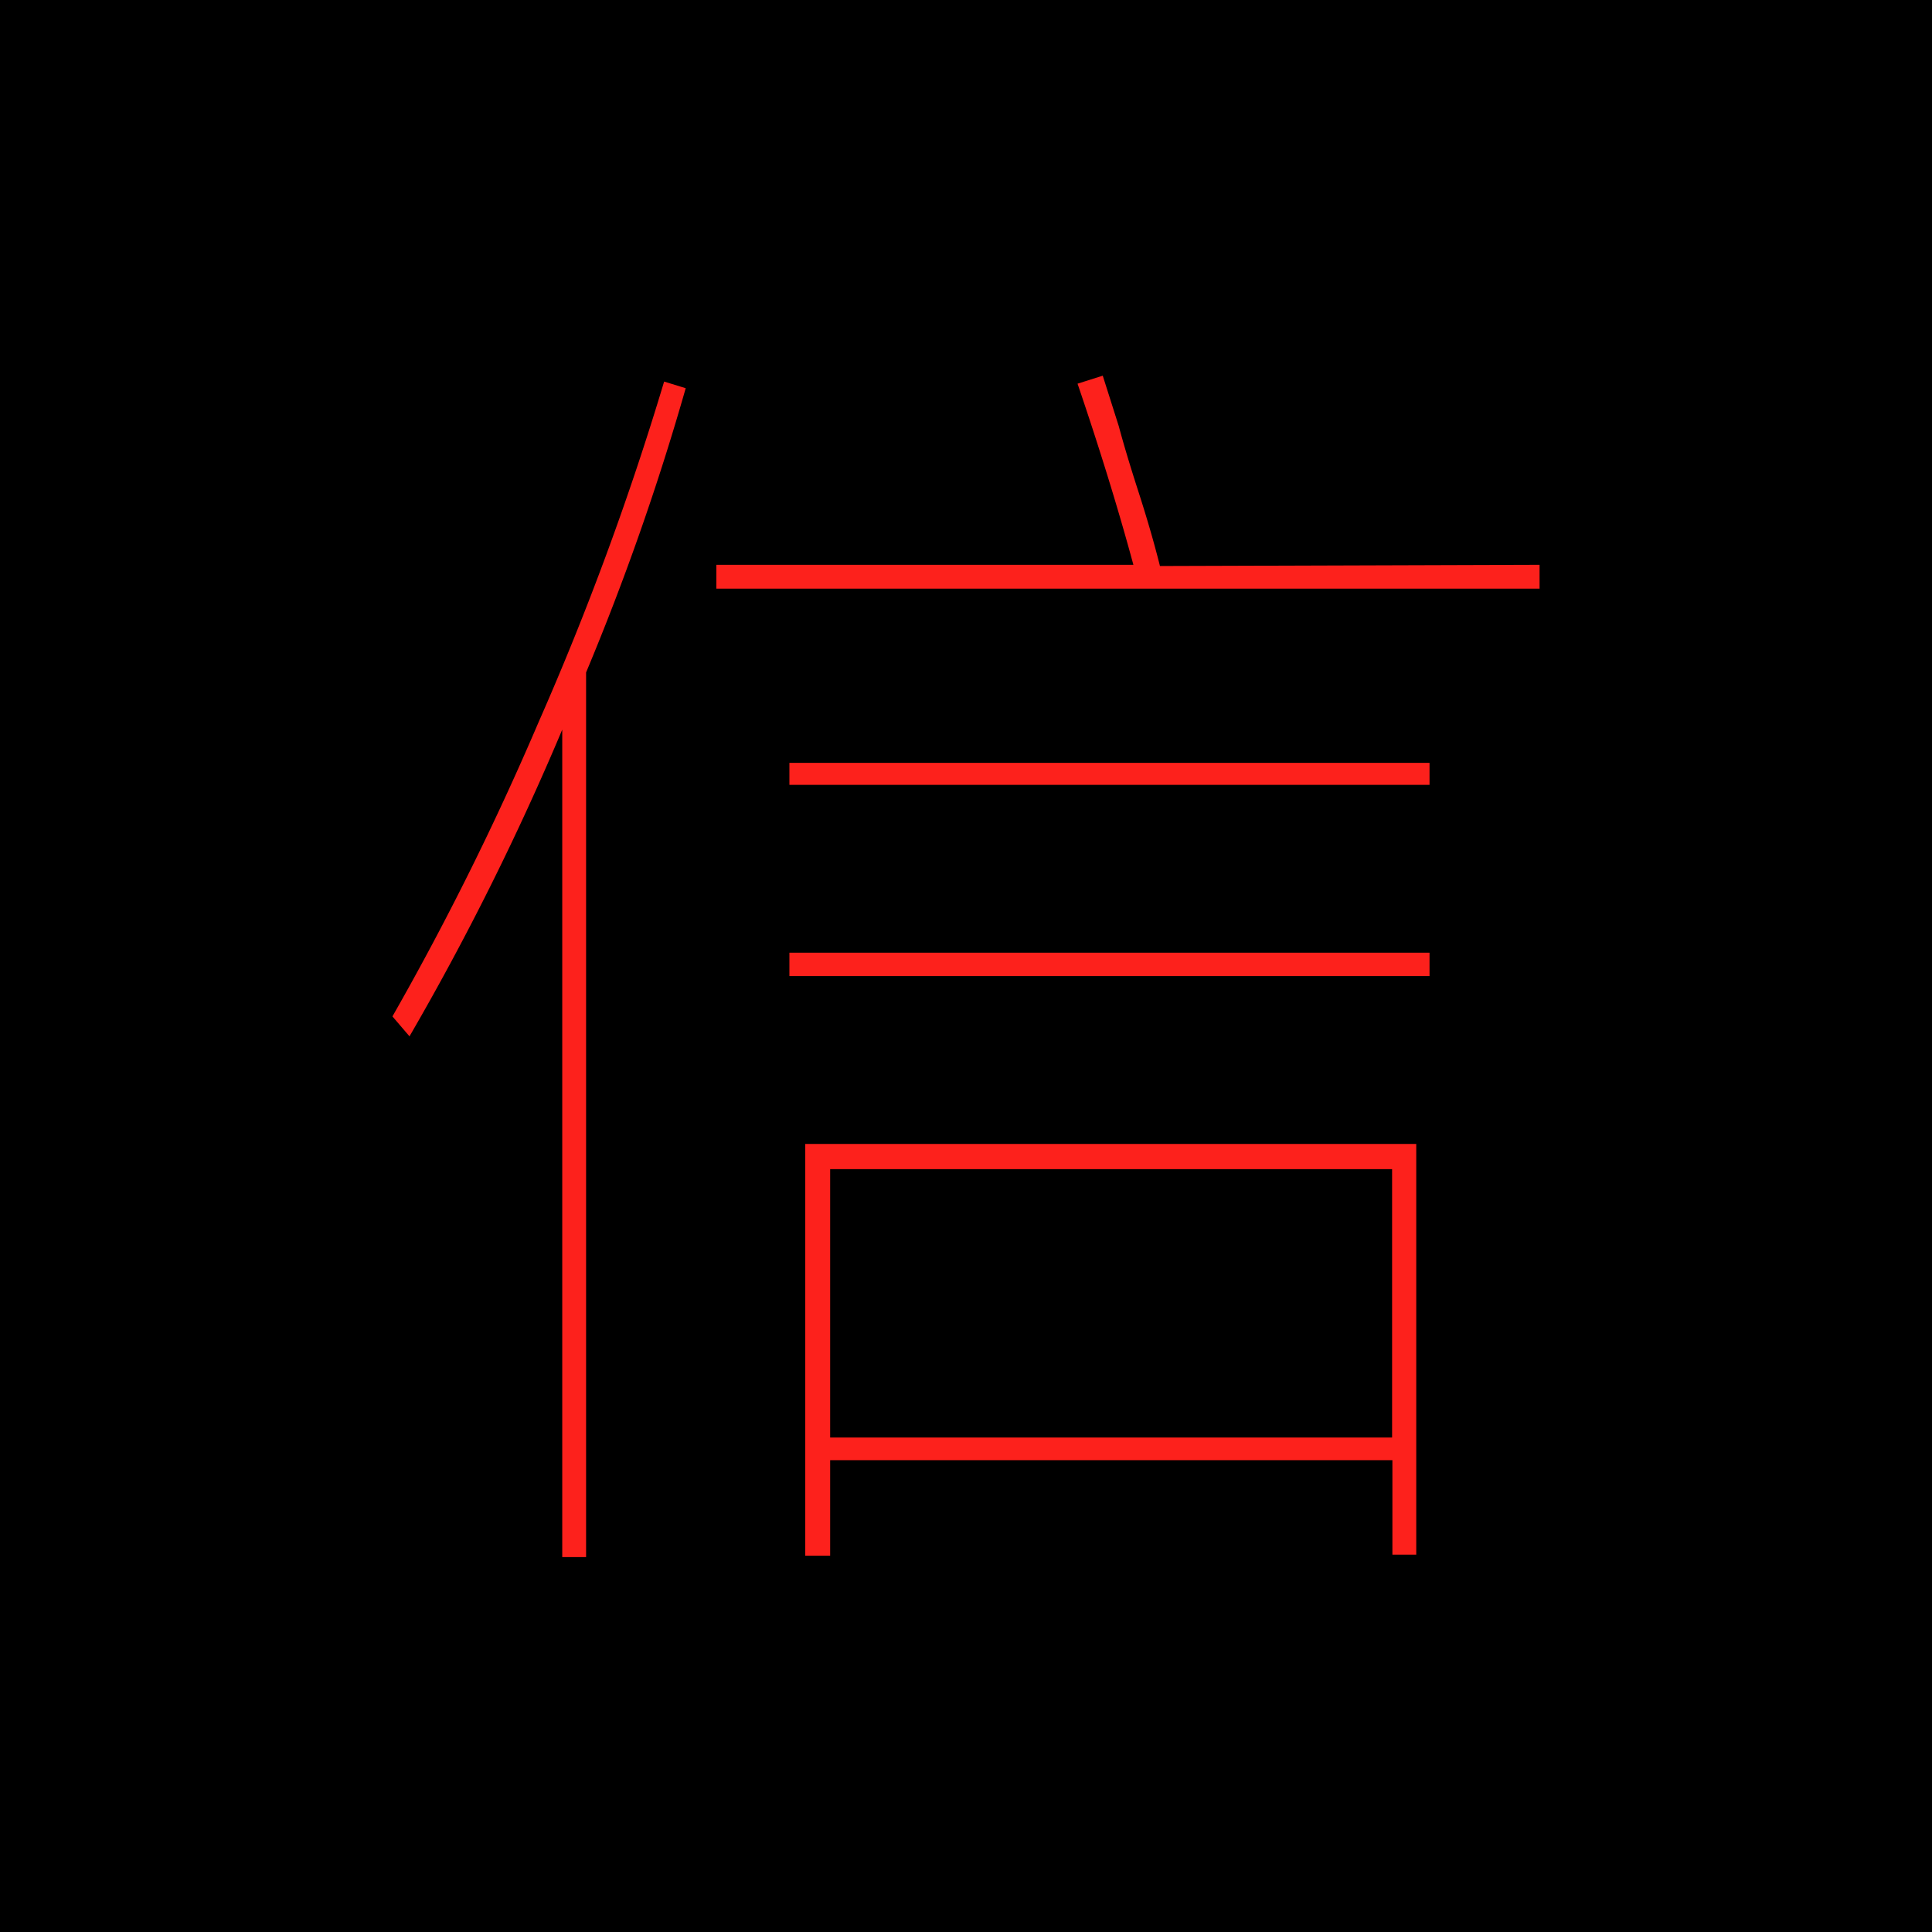 <svg id="图层_2" data-name="图层 2" xmlns="http://www.w3.org/2000/svg" viewBox="0 0 128 128"><defs><style>.cls-l42a0j7b2seshwv{fill:none;stroke:#fd211c;stroke-linejoin:round;}.cls-p5wgi17m{fill:#fd211c;}.cls-l752f41l{opacity:0.16;}</style></defs><g id="运行水电厂"><rect class="cls-32seshwv" width="128" height="128"/><path class="cls-p5wgi17m" d="M45.43,25.72a168.37,168.37,0,0,1-6.6,18.83v58.61H37.25V48.34A178,178,0,0,1,27.13,68.66L26,67.34a190.07,190.07,0,0,0,9.68-19.49A194.57,194.57,0,0,0,44,25.28ZM102,37.42V39H47.46V37.42H75.09q-1.5-5.54-3.7-12l1.67-.53,1.06,3.34c.35,1.3.78,2.72,1.28,4.27s1,3.21,1.45,5ZM94.71,52H52.3V50.54H94.71Zm0,12.67H52.3V63.12H94.71ZM55,103.07H53.35V75.79H93.83V103H92.25V96.74H55Zm37.23-7.83V77.46H55V95.24Z"/><g class="cls-l752f41l"></g></g></svg>